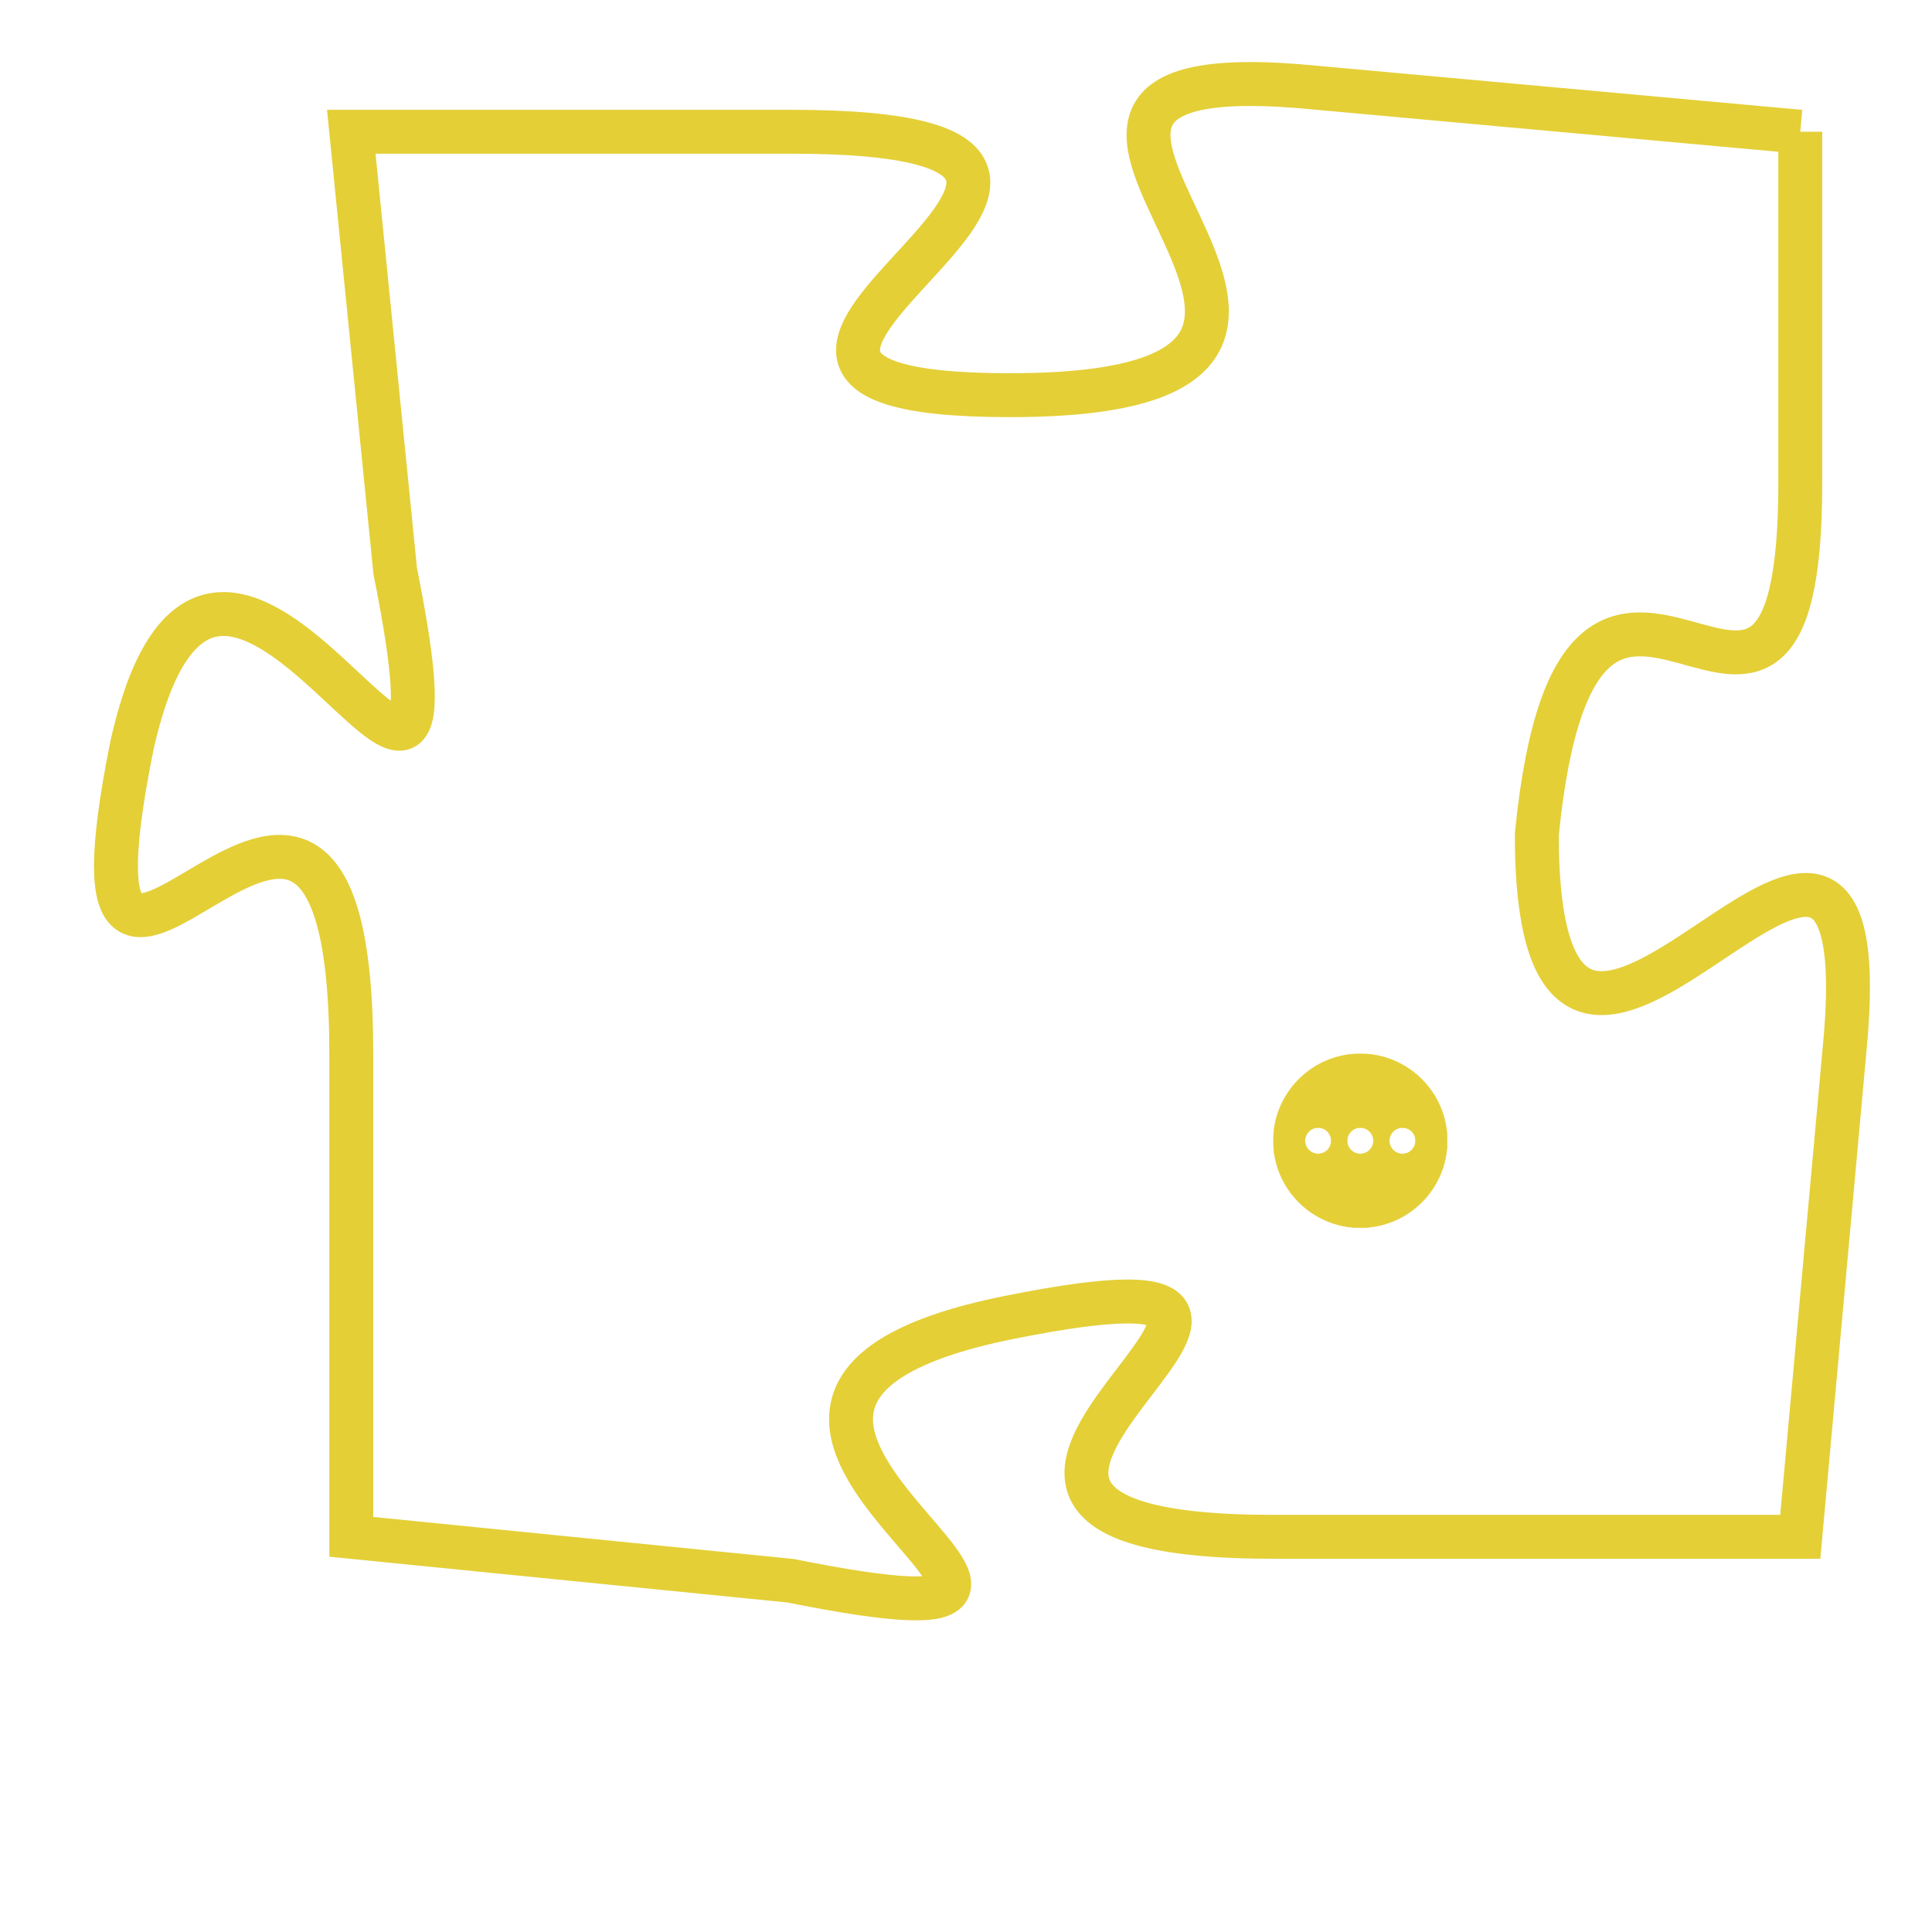 <svg version="1.1" xmlns="http://www.w3.org/2000/svg" xmlns:xlink="http://www.w3.org/1999/xlink" fill="transparent" x="0" y="0" width="350" height="350" preserveAspectRatio="xMinYMin slice"><style type="text/css">.links{fill:transparent;stroke: #E4CF37;}.links:hover{fill:#63D272; opacity:0.4;}</style><defs><g id="allt"><path id="t8507" d="M1914,2080 L1903,2079 C1893,2078 1907,2086 1896,2086 C1886,2086 1902,2080 1891,2080 L1881,2080 1881,2080 L1882,2090 C1884,2100 1878,2085 1876,2094 C1874,2104 1881,2090 1881,2101 L1881,2112 1881,2112 L1891,2113 C1901,2115 1886,2109 1896,2107 C1906,2105 1891,2112 1902,2112 L1914,2112 1914,2112 L1915,2101 C1916,2091 1908,2106 1908,2096 C1909,2086 1914,2097 1914,2088 L1914,2080"/></g><clipPath id="c" clipRule="evenodd" fill="transparent"><use href="#t8507"/></clipPath></defs><svg viewBox="1873 2077 44 39" preserveAspectRatio="xMinYMin meet"><svg width="4380" height="2430"><g><image crossorigin="anonymous" x="0" y="0" href="https://nftpuzzle.license-token.com/assets/completepuzzle.svg" width="100%" height="100%" /><g class="links"><use href="#t8507"/></g></g></svg><svg x="1902" y="2101" height="9%" width="9%" viewBox="0 0 330 330"><g><a xlink:href="https://nftpuzzle.license-token.com/" class="links"><title>See the most innovative NFT based token software licensing project</title><path fill="#E4CF37" id="more" d="M165,0C74.019,0,0,74.019,0,165s74.019,165,165,165s165-74.019,165-165S255.981,0,165,0z M85,190 c-13.785,0-25-11.215-25-25s11.215-25,25-25s25,11.215,25,25S98.785,190,85,190z M165,190c-13.785,0-25-11.215-25-25 s11.215-25,25-25s25,11.215,25,25S178.785,190,165,190z M245,190c-13.785,0-25-11.215-25-25s11.215-25,25-25 c13.785,0,25,11.215,25,25S258.785,190,245,190z"></path></a></g></svg></svg></svg>